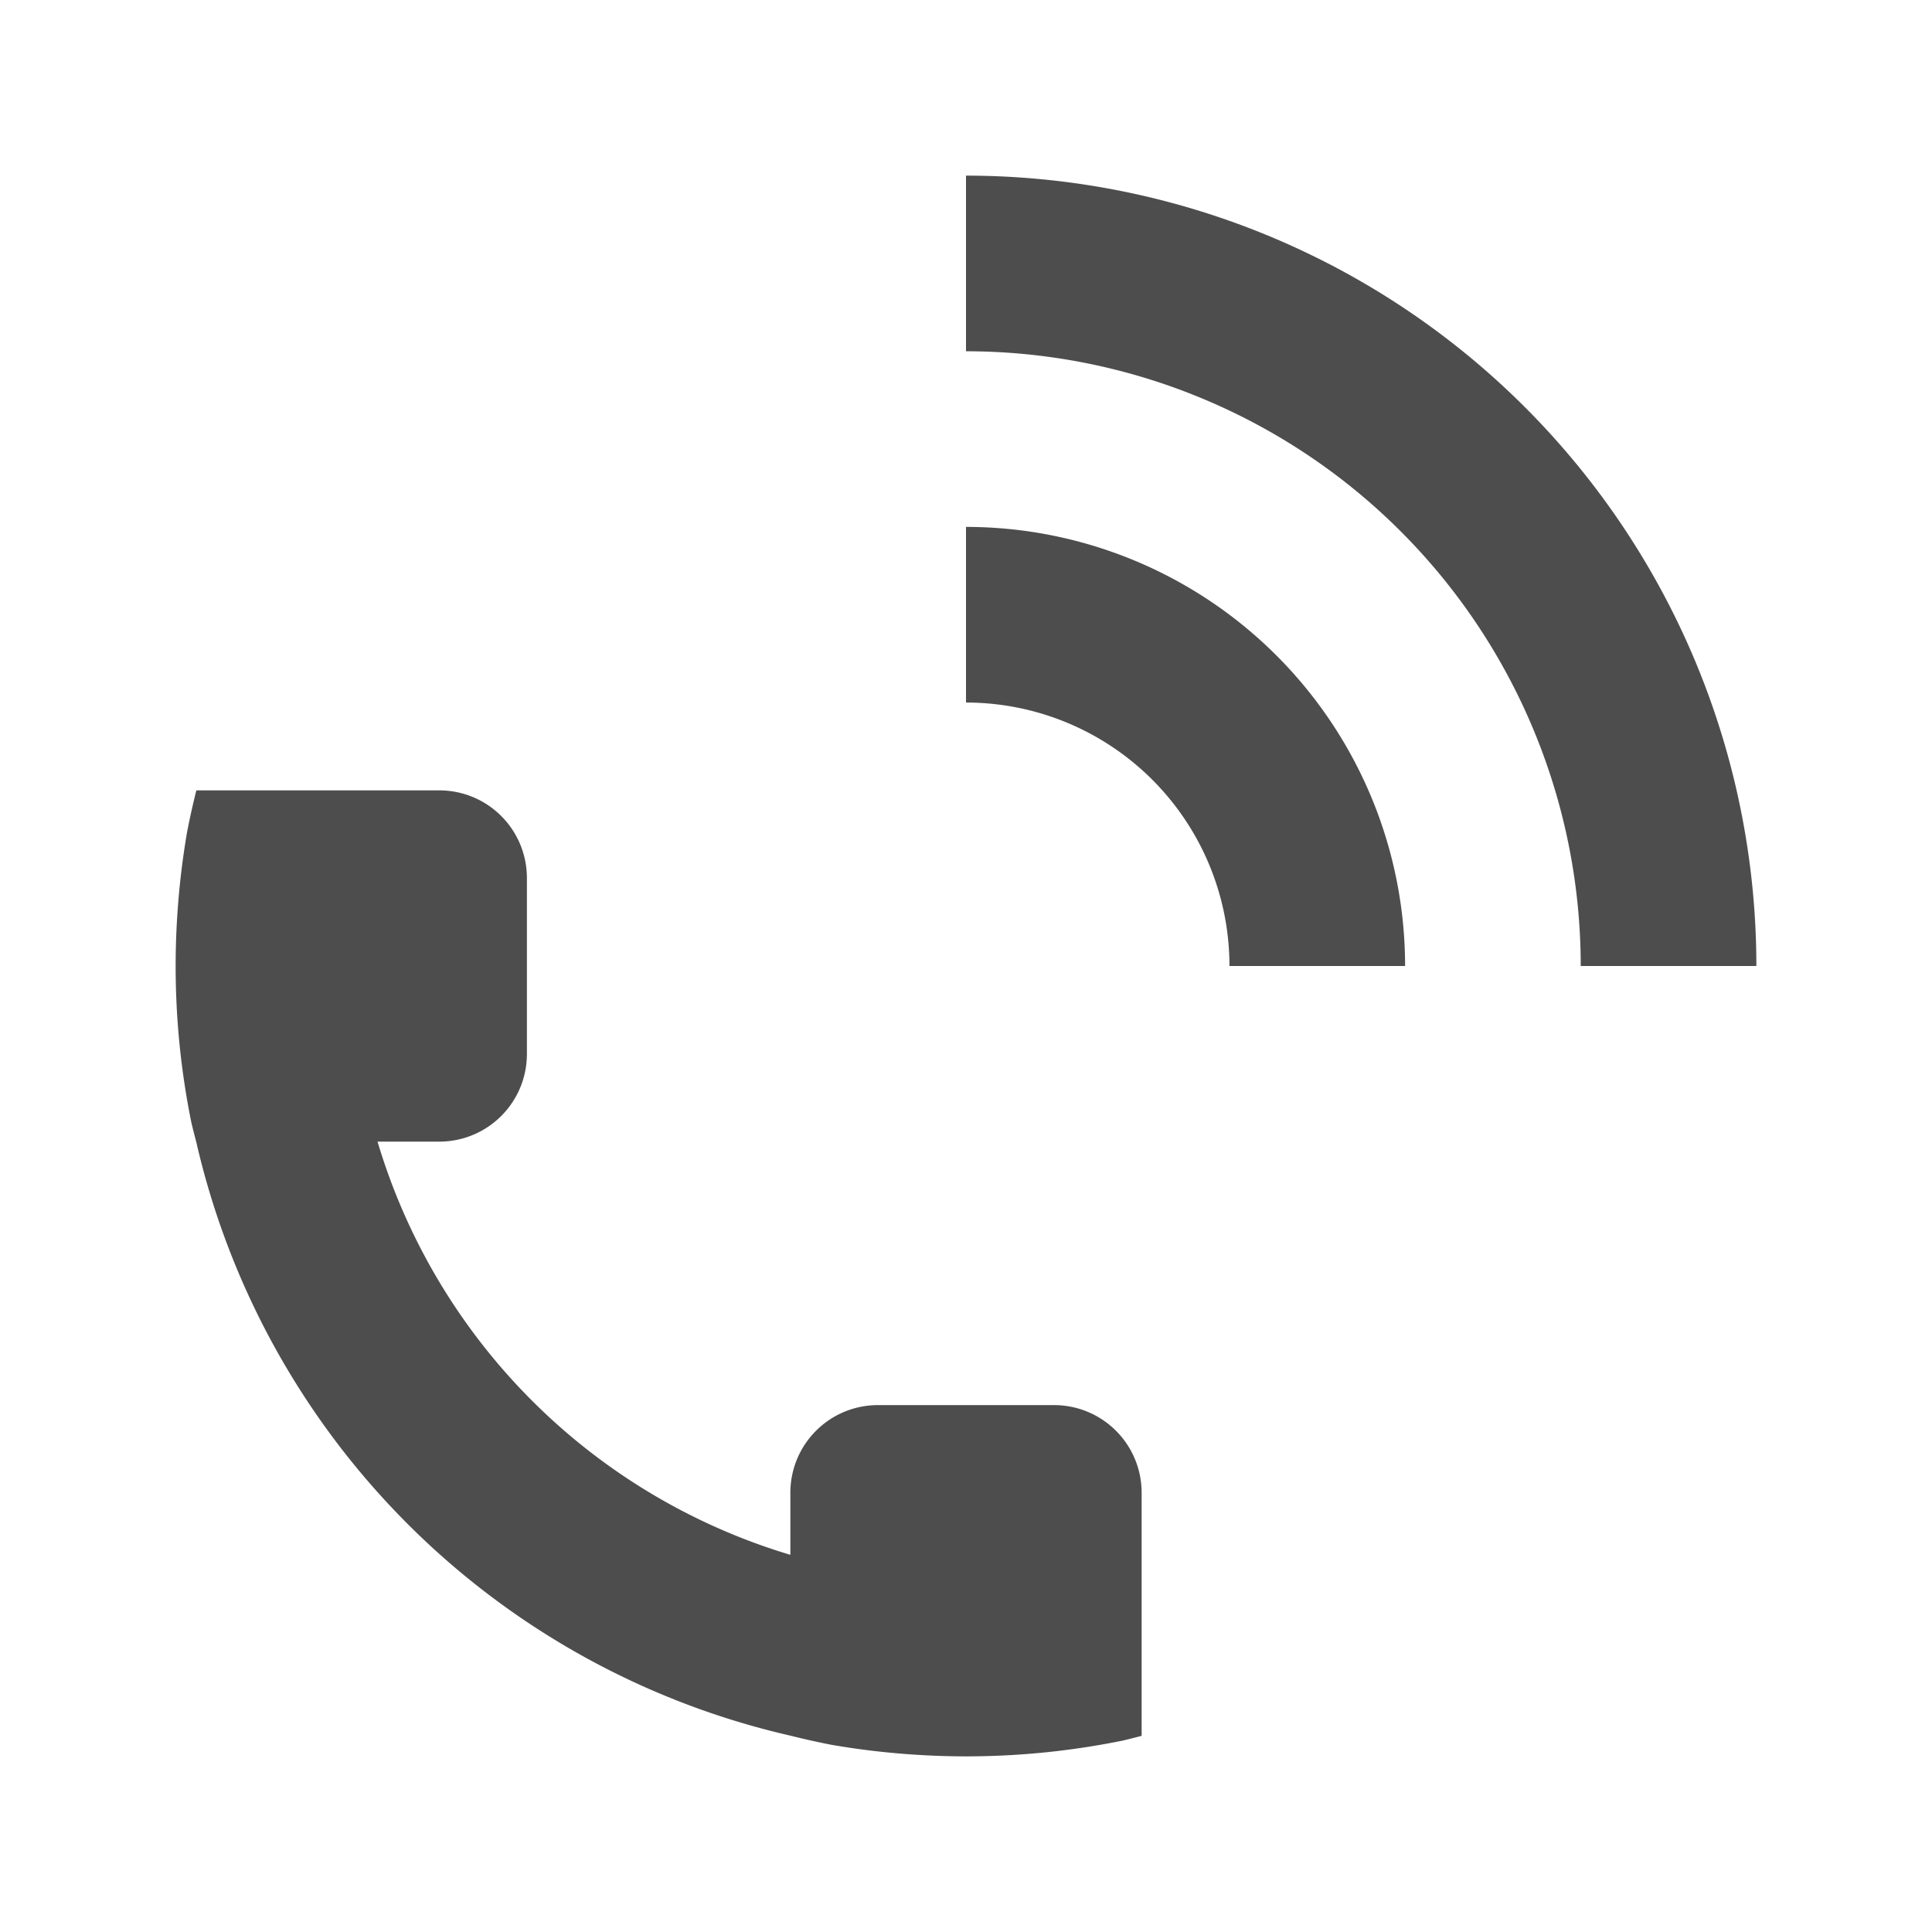 <?xml version="1.0" encoding="UTF-8" standalone="no"?>
<!-- Created with Inkscape (http://www.inkscape.org/) -->

<svg
   xmlns:dc="http://purl.org/dc/elements/1.1/"
   xmlns:cc="http://creativecommons.org/ns#"
   xmlns:rdf="http://www.w3.org/1999/02/22-rdf-syntax-ns#"
   xmlns:svg="http://www.w3.org/2000/svg"
   xmlns="http://www.w3.org/2000/svg"
   xmlns:sodipodi="http://sodipodi.sourceforge.net/DTD/sodipodi-0.dtd"
   xmlns:inkscape="http://www.inkscape.org/namespaces/inkscape"
   width="22"
   height="22"
   viewBox="0 0 22 22"
   id="svg2"
   version="1.1"
   inkscape:version="0.92.3 (unknown)"
   sodipodi:docname="dialer-call.svg">
  <defs
     id="defs3051">
    <style
       type="text/css"
       id="current-color-scheme">
      .ColorScheme-Text {
        color:#4d4d4d;
      }
      </style>
    <style
       id="current-color-scheme-7"
       type="text/css">
      .ColorScheme-Text {
        color:#4d4d4d;
      }
      </style>
  </defs>
  <sodipodi:namedview
     id="base"
     pagecolor="#ffffff"
     bordercolor="#666666"
     borderopacity="1.0"
     inkscape:pageopacity="0.0"
     inkscape:pageshadow="2"
     inkscape:zoom="45.254834"
     inkscape:cx="9.0904069"
     inkscape:cy="10.648131"
     inkscape:document-units="px"
     inkscape:current-layer="layer1"
     showgrid="true"
     units="px"
     inkscape:showpageshadow="false"
     borderlayer="true"
     showguides="true"
     inkscape:guide-bbox="true"
     inkscape:window-width="2560"
     inkscape:window-height="1407"
     inkscape:window-x="0"
     inkscape:window-y="33"
     inkscape:window-maximized="1">
    <inkscape:grid
       type="xygrid"
       id="grid4136"
       empspacing="2" />
    <sodipodi:guide
       position="0,20"
       orientation="0,1"
       id="guide4140"
       inkscape:label="Icon Max Height"
       inkscape:color="rgb(233,30,99)"
       inkscape:locked="false" />
    <sodipodi:guide
       position="0,2"
       orientation="0,1"
       id="guide4142"
       inkscape:label="Icon Baseline"
       inkscape:color="rgb(233,30,99)"
       inkscape:locked="false" />
    <sodipodi:guide
       position="11,0"
       orientation="1,0"
       id="guide4144"
       inkscape:label="Center Vertical"
       inkscape:color="rgb(221,44,0)"
       inkscape:locked="false" />
    <sodipodi:guide
       position="15,11"
       orientation="0,1"
       id="guide4146"
       inkscape:label="Center Horizontal"
       inkscape:color="rgb(221,44,0)"
       inkscape:locked="false" />
  </sodipodi:namedview>
  <g
     inkscape:label="Capa 1"
     inkscape:groupmode="layer"
     id="layer1"
     transform="translate(0,-1030.362)">
    <path
       style="fill:currentColor;fill-opacity:1;stroke:none" class="ColorScheme-Text"
       d="M 11 2 L 11 4 A 7 7 0 0 1 18 11 L 20 11 A 9 9 0 0 0 11 2 z M 11 6 L 11 8 A 3 3 0 0 1 14 11 L 16 11 A 5 5 0 0 0 11 6 z M 2.236 9 A 9 9 0 0 0 2.131 9.471 A 9 9 0 0 0 2.023 10.363 A 9 9 0 0 0 2 11 A 9 9 0 0 0 2.045 11.898 A 9 9 0 0 0 2.18 12.787 A 9 9 0 0 0 2.234 13 A 9 9 0 0 0 9 19.764 A 9 9 0 0 0 9.471 19.869 A 9 9 0 0 0 10.363 19.977 A 9 9 0 0 0 11 20 A 9 9 0 0 0 11.898 19.955 A 9 9 0 0 0 12.787 19.82 A 9 9 0 0 0 13 19.766 L 13 17.701 L 13 17 C 13 16.446 12.554 16 12 16 L 10 16 C 9.446 16 9 16.446 9 17 L 9 17.705 A 7 7 0 0 1 4.299 13 L 5 13 C 5.554 13 6 12.554 6 12 L 6 10 C 6 9.446 5.554 9 5 9 L 4.295 9 L 2.236 9 z "
       transform="translate(0,1030.362)"
       id="path859" />
  </g>
</svg>
